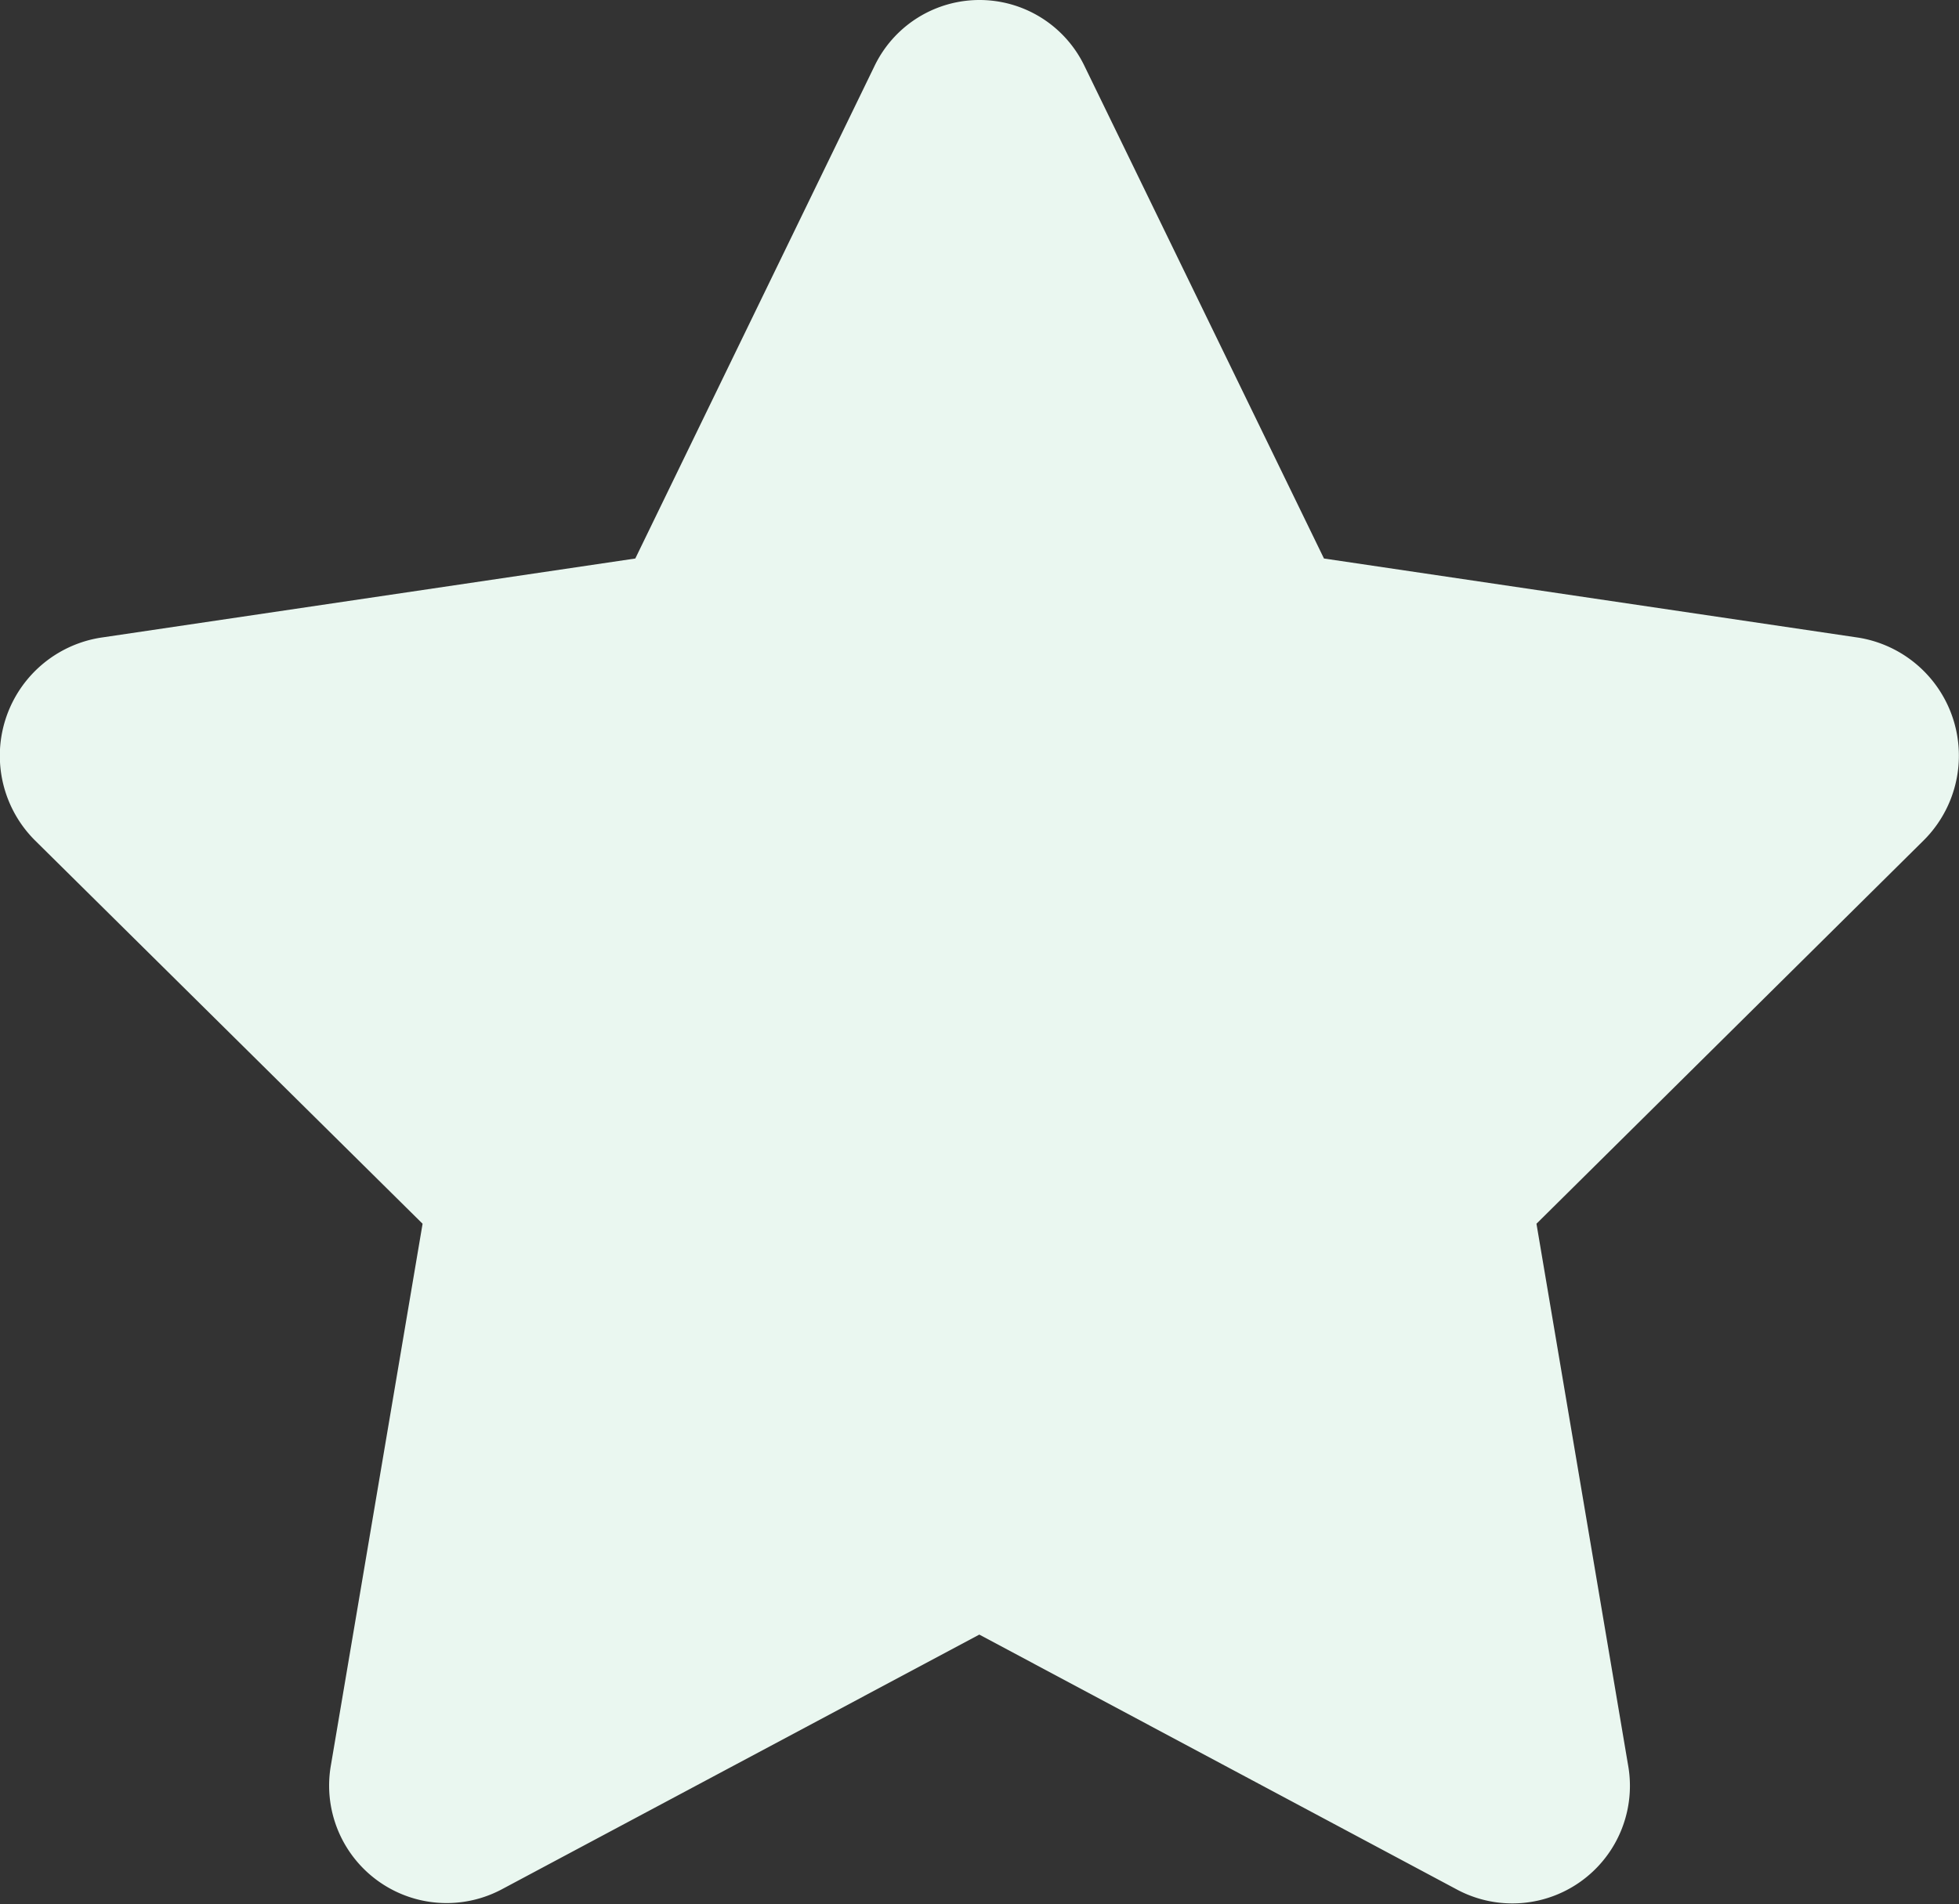 <svg xmlns="http://www.w3.org/2000/svg" width="36.525" height="35.502" viewBox="0 0 36.525 35.502"><rect x="0" y="0" width="36.525" height="35.502" fill="#333333" stroke="none"/><defs><style>.a{fill:#eaf7f0;}</style></defs><path class="a" d="M17.744,1.234l-4.458,9.179L3.312,11.89A2.229,2.229,0,0,0,2.1,15.676L9.32,22.817,7.613,32.9a2.191,2.191,0,0,0,3.168,2.336L19.7,30.478l8.923,4.763A2.192,2.192,0,0,0,31.794,32.9L30.088,22.817,37.3,15.676A2.229,2.229,0,0,0,36.1,11.89l-9.974-1.477L21.663,1.234a2.172,2.172,0,0,0-3.919,0Z" transform="translate(-1.441 0.001)"/></svg>